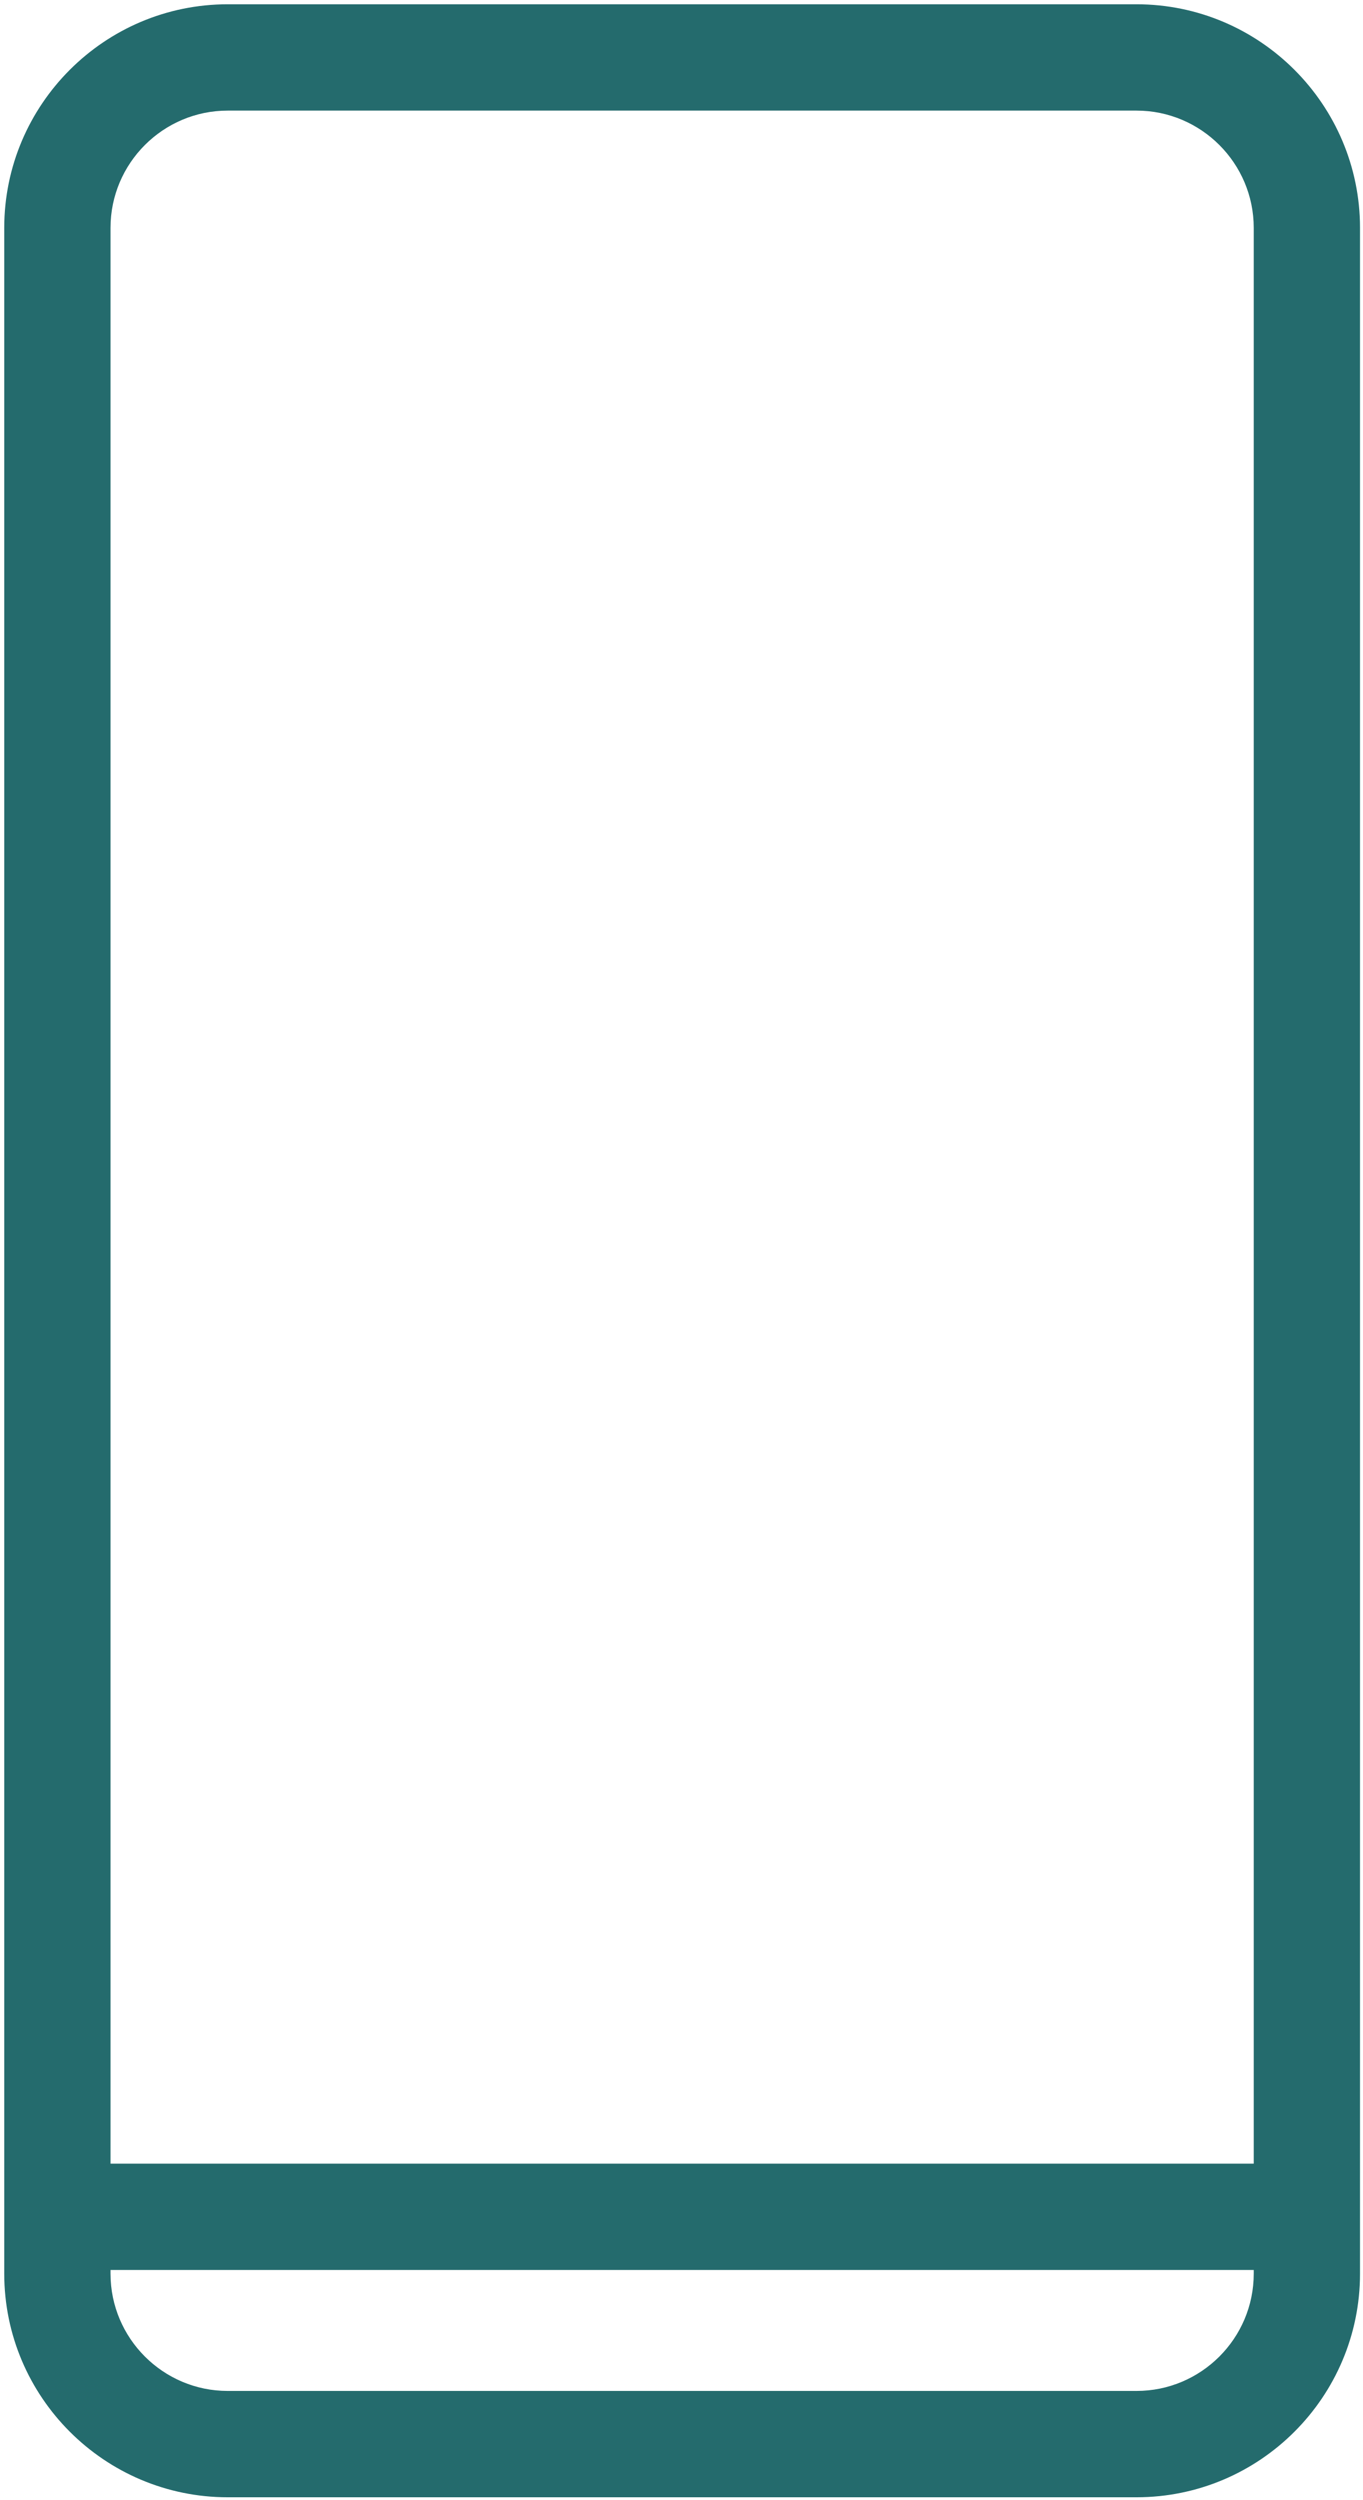 <svg width="192" height="352" viewBox="0 0 192 352" fill="none" xmlns="http://www.w3.org/2000/svg">
<path d="M160.094 0.602H32.083C14.722 0.602 0.598 14.726 0.598 32.087V320.106C0.598 337.466 14.722 351.591 32.083 351.591H160.091C177.455 351.591 191.58 337.466 191.58 320.106V32.087C191.58 14.726 177.455 0.602 160.094 0.602ZM32.083 15.572H160.091C169.198 15.572 176.609 22.98 176.609 32.087V304.62H15.568V32.087C15.568 22.98 22.976 15.572 32.083 15.572ZM160.094 336.62H32.083C22.976 336.62 15.568 329.213 15.568 320.106V319.591H176.609V320.106C176.609 329.213 169.202 336.62 160.094 336.62Z" fill="#246B6D"/>
</svg>
